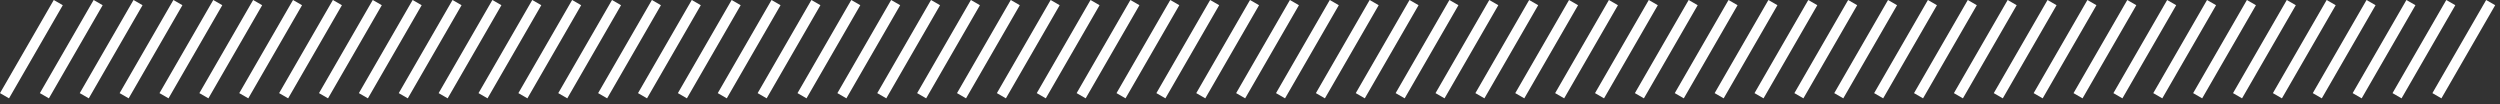 <svg width="360" height="15" viewBox="0 0 360 15" fill="none" xmlns="http://www.w3.org/2000/svg">
<rect x="0" y="0" width="360" height="15" fill="#333333" stroke="none"/>
<line x1="8.392" y1="0.375" x2="0.65" y2="13.785" stroke="white" stroke-width="1.5"/>
<line x1="14.134" y1="0.375" x2="6.392" y2="13.785" stroke="white" stroke-width="1.5"/>
<line x1="19.876" y1="0.375" x2="12.134" y2="13.785" stroke="white" stroke-width="1.5"/>
<line x1="25.618" y1="0.375" x2="17.876" y2="13.785" stroke="white" stroke-width="1.5"/>
<line x1="31.36" y1="0.375" x2="23.617" y2="13.785" stroke="white" stroke-width="1.5"/>
<line x1="37.102" y1="0.375" x2="29.36" y2="13.785" stroke="white" stroke-width="1.5"/>
<line x1="42.844" y1="0.375" x2="35.102" y2="13.785" stroke="white" stroke-width="1.5"/>
<line x1="48.586" y1="0.375" x2="40.844" y2="13.785" stroke="white" stroke-width="1.5"/>
<line x1="54.328" y1="0.375" x2="46.586" y2="13.785" stroke="white" stroke-width="1.5"/>
<line x1="60.07" y1="0.375" x2="52.328" y2="13.785" stroke="white" stroke-width="1.5"/>
<line x1="65.813" y1="0.375" x2="58.071" y2="13.785" stroke="white" stroke-width="1.5"/>
<line x1="71.554" y1="0.375" x2="63.812" y2="13.785" stroke="white" stroke-width="1.5"/>
<line x1="77.296" y1="0.375" x2="69.554" y2="13.785" stroke="white" stroke-width="1.5"/>
<line x1="83.038" y1="0.375" x2="75.296" y2="13.785" stroke="white" stroke-width="1.5"/>
<line x1="88.78" y1="0.375" x2="81.038" y2="13.785" stroke="white" stroke-width="1.5"/>
<line x1="94.523" y1="0.375" x2="86.781" y2="13.785" stroke="white" stroke-width="1.5"/>
<line x1="100.265" y1="0.375" x2="92.523" y2="13.785" stroke="white" stroke-width="1.5"/>
<line x1="106.007" y1="0.375" x2="98.265" y2="13.785" stroke="white" stroke-width="1.5"/>
<line x1="111.749" y1="0.375" x2="104.007" y2="13.785" stroke="white" stroke-width="1.5"/>
<line x1="117.491" y1="0.375" x2="109.749" y2="13.785" stroke="white" stroke-width="1.5"/>
<line x1="123.233" y1="0.375" x2="115.49" y2="13.785" stroke="white" stroke-width="1.5"/>
<line x1="128.975" y1="0.375" x2="121.233" y2="13.785" stroke="white" stroke-width="1.5"/>
<line x1="134.717" y1="0.375" x2="126.975" y2="13.785" stroke="white" stroke-width="1.5"/>
<line x1="140.459" y1="0.375" x2="132.717" y2="13.785" stroke="white" stroke-width="1.5"/>
<line x1="146.201" y1="0.375" x2="138.459" y2="13.785" stroke="white" stroke-width="1.5"/>
<line x1="151.943" y1="0.375" x2="144.201" y2="13.785" stroke="white" stroke-width="1.5"/>
<line x1="157.686" y1="0.375" x2="149.944" y2="13.785" stroke="white" stroke-width="1.5"/>
<line x1="163.428" y1="0.375" x2="155.686" y2="13.785" stroke="white" stroke-width="1.5"/>
<line x1="169.169" y1="0.375" x2="161.427" y2="13.785" stroke="white" stroke-width="1.5"/>
<line x1="174.911" y1="0.375" x2="167.169" y2="13.785" stroke="white" stroke-width="1.5"/>
<line x1="180.653" y1="0.375" x2="172.911" y2="13.785" stroke="white" stroke-width="1.5"/>
<line x1="186.396" y1="0.375" x2="178.654" y2="13.785" stroke="white" stroke-width="1.5"/>
<line x1="192.138" y1="0.375" x2="184.396" y2="13.785" stroke="white" stroke-width="1.5"/>
<line x1="197.88" y1="0.375" x2="190.138" y2="13.785" stroke="white" stroke-width="1.5"/>
<line x1="203.622" y1="0.375" x2="195.88" y2="13.785" stroke="white" stroke-width="1.5"/>
<line x1="209.364" y1="0.375" x2="201.622" y2="13.785" stroke="white" stroke-width="1.5"/>
<line x1="215.106" y1="0.375" x2="207.364" y2="13.785" stroke="white" stroke-width="1.5"/>
<line x1="220.848" y1="0.375" x2="213.106" y2="13.785" stroke="white" stroke-width="1.5"/>
<line x1="226.59" y1="0.375" x2="218.848" y2="13.785" stroke="white" stroke-width="1.5"/>
<line x1="232.332" y1="0.375" x2="224.59" y2="13.785" stroke="white" stroke-width="1.5"/>
<line x1="238.074" y1="0.375" x2="230.332" y2="13.785" stroke="white" stroke-width="1.5"/>
<line x1="243.817" y1="0.375" x2="236.074" y2="13.785" stroke="white" stroke-width="1.5"/>
<line x1="249.559" y1="0.375" x2="241.817" y2="13.785" stroke="white" stroke-width="1.5"/>
<line x1="255.301" y1="0.375" x2="247.559" y2="13.785" stroke="white" stroke-width="1.5"/>
<line x1="261.042" y1="0.375" x2="253.3" y2="13.785" stroke="white" stroke-width="1.5"/>
<line x1="266.784" y1="0.375" x2="259.042" y2="13.785" stroke="white" stroke-width="1.5"/>
<line x1="272.526" y1="0.375" x2="264.784" y2="13.785" stroke="white" stroke-width="1.5"/>
<line x1="278.269" y1="0.375" x2="270.527" y2="13.785" stroke="white" stroke-width="1.5"/>
<line x1="284.011" y1="0.375" x2="276.269" y2="13.785" stroke="white" stroke-width="1.5"/>
<line x1="289.753" y1="0.375" x2="282.011" y2="13.785" stroke="white" stroke-width="1.5"/>
<line x1="295.495" y1="0.375" x2="287.753" y2="13.785" stroke="white" stroke-width="1.5"/>
<line x1="301.237" y1="0.375" x2="293.495" y2="13.785" stroke="white" stroke-width="1.5"/>
<line x1="306.979" y1="0.375" x2="299.237" y2="13.785" stroke="white" stroke-width="1.5"/>
<line x1="312.721" y1="0.375" x2="304.979" y2="13.785" stroke="white" stroke-width="1.5"/>
<line x1="318.463" y1="0.375" x2="310.721" y2="13.785" stroke="white" stroke-width="1.5"/>
<line x1="324.205" y1="0.375" x2="316.463" y2="13.785" stroke="white" stroke-width="1.5"/>
<line x1="329.947" y1="0.375" x2="322.205" y2="13.785" stroke="white" stroke-width="1.5"/>
<line x1="335.69" y1="0.375" x2="327.947" y2="13.785" stroke="white" stroke-width="1.5"/>
<line x1="341.432" y1="0.375" x2="333.69" y2="13.785" stroke="white" stroke-width="1.5"/>
<line x1="347.174" y1="0.375" x2="339.432" y2="13.785" stroke="white" stroke-width="1.5"/>
<line x1="352.915" y1="0.375" x2="345.173" y2="13.785" stroke="white" stroke-width="1.5"/>
<line x1="358.657" y1="0.375" x2="350.915" y2="13.785" stroke="white" stroke-width="1.5"/>
</svg>
